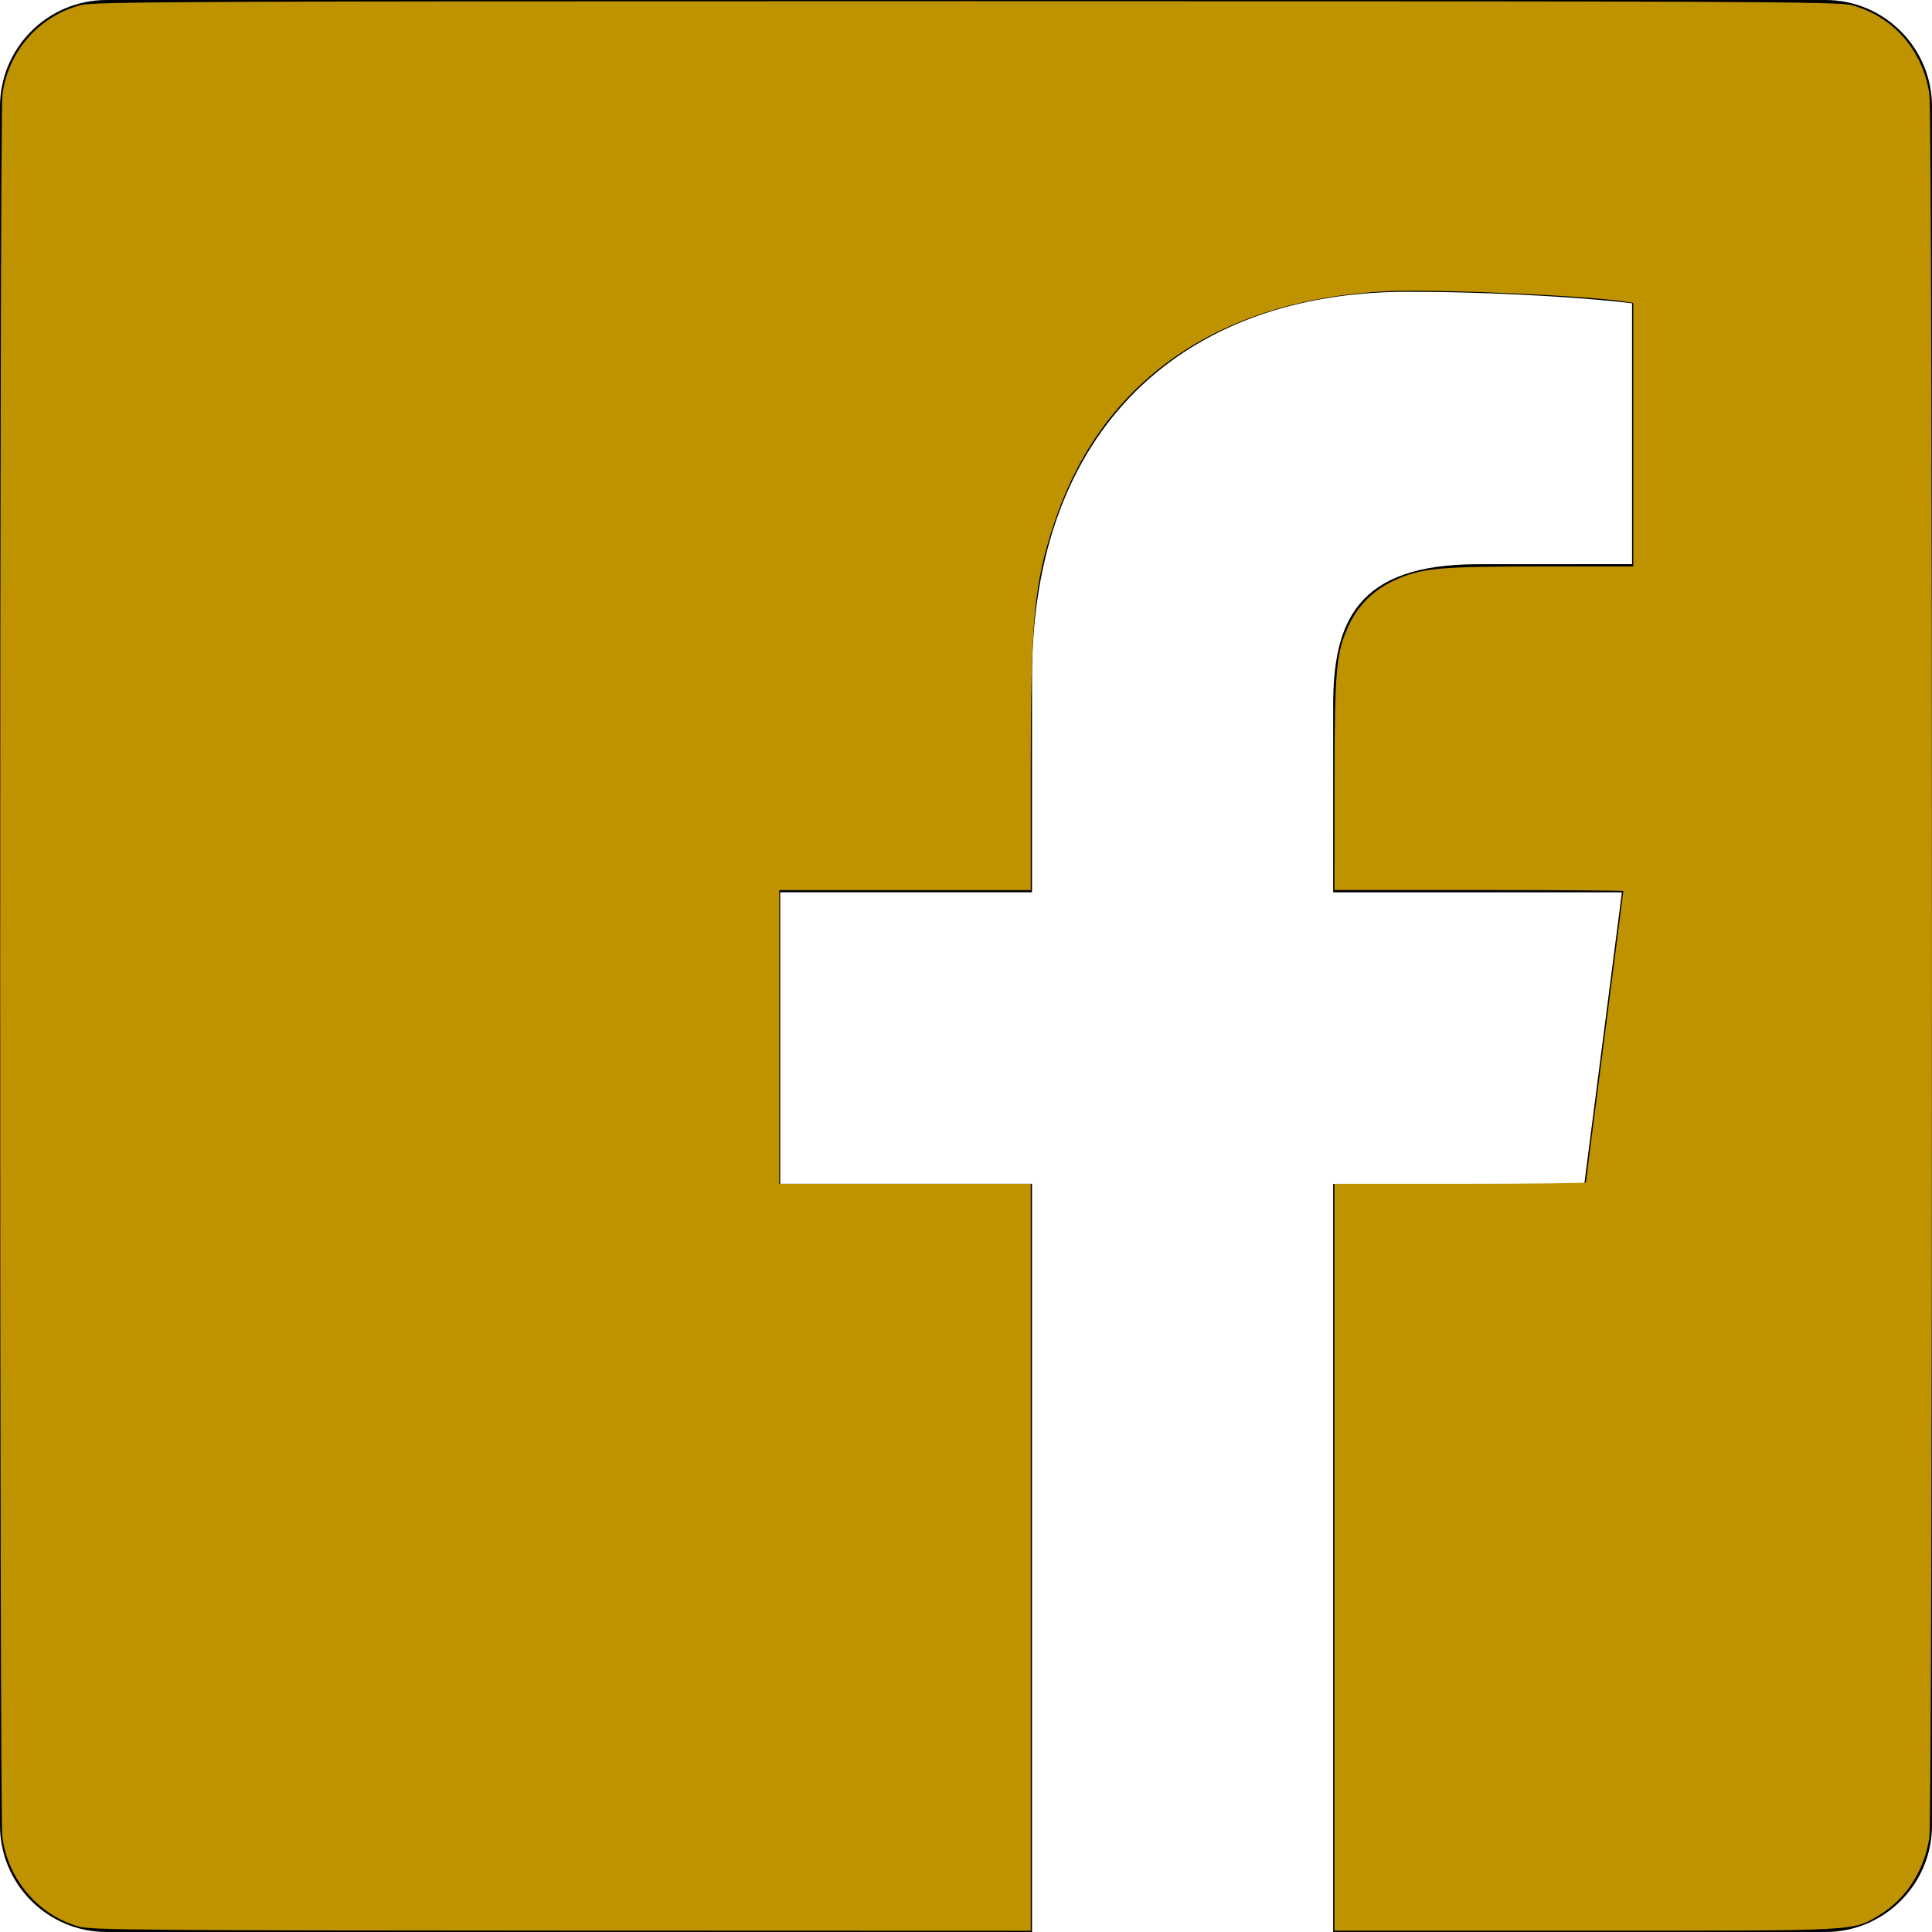 <?xml version="1.0" encoding="UTF-8" standalone="no"?>
<svg
   width="24"
   height="24"
   viewBox="0 0 24 24"
   version="1.1"
   id="svg2879"
   sodipodi:docname="iconmonstr-facebook-6.svg"
   inkscape:version="1.2.1 (9c6d41e410, 2022-07-14)"
   xmlns:inkscape="http://www.inkscape.org/namespaces/inkscape"
   xmlns:sodipodi="http://sodipodi.sourceforge.net/DTD/sodipodi-0.dtd"
   xmlns="http://www.w3.org/2000/svg"
   xmlns:svg="http://www.w3.org/2000/svg">
  <defs
     id="defs2883" />
  <sodipodi:namedview
     id="namedview2881"
     pagecolor="#ffffff"
     bordercolor="#000000"
     borderopacity="0.25"
     inkscape:showpageshadow="2"
     inkscape:pageopacity="0.0"
     inkscape:pagecheckerboard="0"
     inkscape:deskcolor="#d1d1d1"
     showgrid="false"
     inkscape:zoom="32.333333"
     inkscape:cx="12"
     inkscape:cy="11.92268"
     inkscape:window-width="1920"
     inkscape:window-height="974"
     inkscape:window-x="-11"
     inkscape:window-y="-11"
     inkscape:window-maximized="1"
     inkscape:current-layer="svg2879" />
  <path
     d="M22.675 0h-21.35c-.732 0-1.325.593-1.325 1.325v21.351c0 .731.593 1.324 1.325 1.324h11.495v-9.294h-3.128v-3.622h3.128v-2.671c0-3.1 1.893-4.788 4.659-4.788 1.325 0 2.463.099 2.795.143v3.24l-1.918.001c-1.504 0-1.795.715-1.795 1.763v2.313h3.587l-.467 3.622h-3.12v9.293h6.116c.73 0 1.323-.593 1.323-1.325v-21.35c0-.732-.593-1.325-1.325-1.325z"
     id="path2877" />
  <path
     style="fill:#bf9300;stroke-width:0.031"
     d="M 0.99,23.935 C 0.485,23.8 0.097,23.349 0.029,22.817 -0.007,22.54 -0.006,1.455 0.03,1.178 0.099,0.64 0.484,0.199 1.004,0.063 1.169,0.021 2.328,0.015 12,0.015 c 9.672,0 10.831,0.005 10.996,0.048 0.519,0.135 0.895,0.565 0.972,1.112 0.042,0.301 0.042,21.355 -7.14e-4,21.649 -0.059,0.407 -0.29,0.767 -0.621,0.965 -0.336,0.201 -0.212,0.195 -3.652,0.195 H 16.577 v -4.639 -4.639 h 1.562 c 0.859,0 1.562,-0.008 1.562,-0.018 0,-0.01 0.104,-0.825 0.232,-1.811 0.128,-0.986 0.232,-1.799 0.232,-1.807 0,-0.008 -0.807,-0.014 -1.794,-0.014 H 16.577 L 16.578,9.75 c 0.001,-1.443 0.019,-1.644 0.179,-1.985 0.114,-0.244 0.303,-0.432 0.549,-0.548 0.339,-0.16 0.548,-0.18 1.825,-0.18 H 20.289 V 5.4 3.763 l -0.116,-0.018 c -0.467,-0.074 -2.336,-0.156 -2.93,-0.128 -2.103,0.1 -3.557,1.108 -4.145,2.873 -0.252,0.756 -0.294,1.194 -0.294,3.09 l -2.6e-5,1.477 H 11.242 9.68 v 1.825 1.825 h 1.562 1.562 v 4.639 4.639 l -5.822,-0.002 c -5.023,-0.002 -5.846,-0.008 -5.992,-0.048 z"
     id="path2885" />
</svg>
